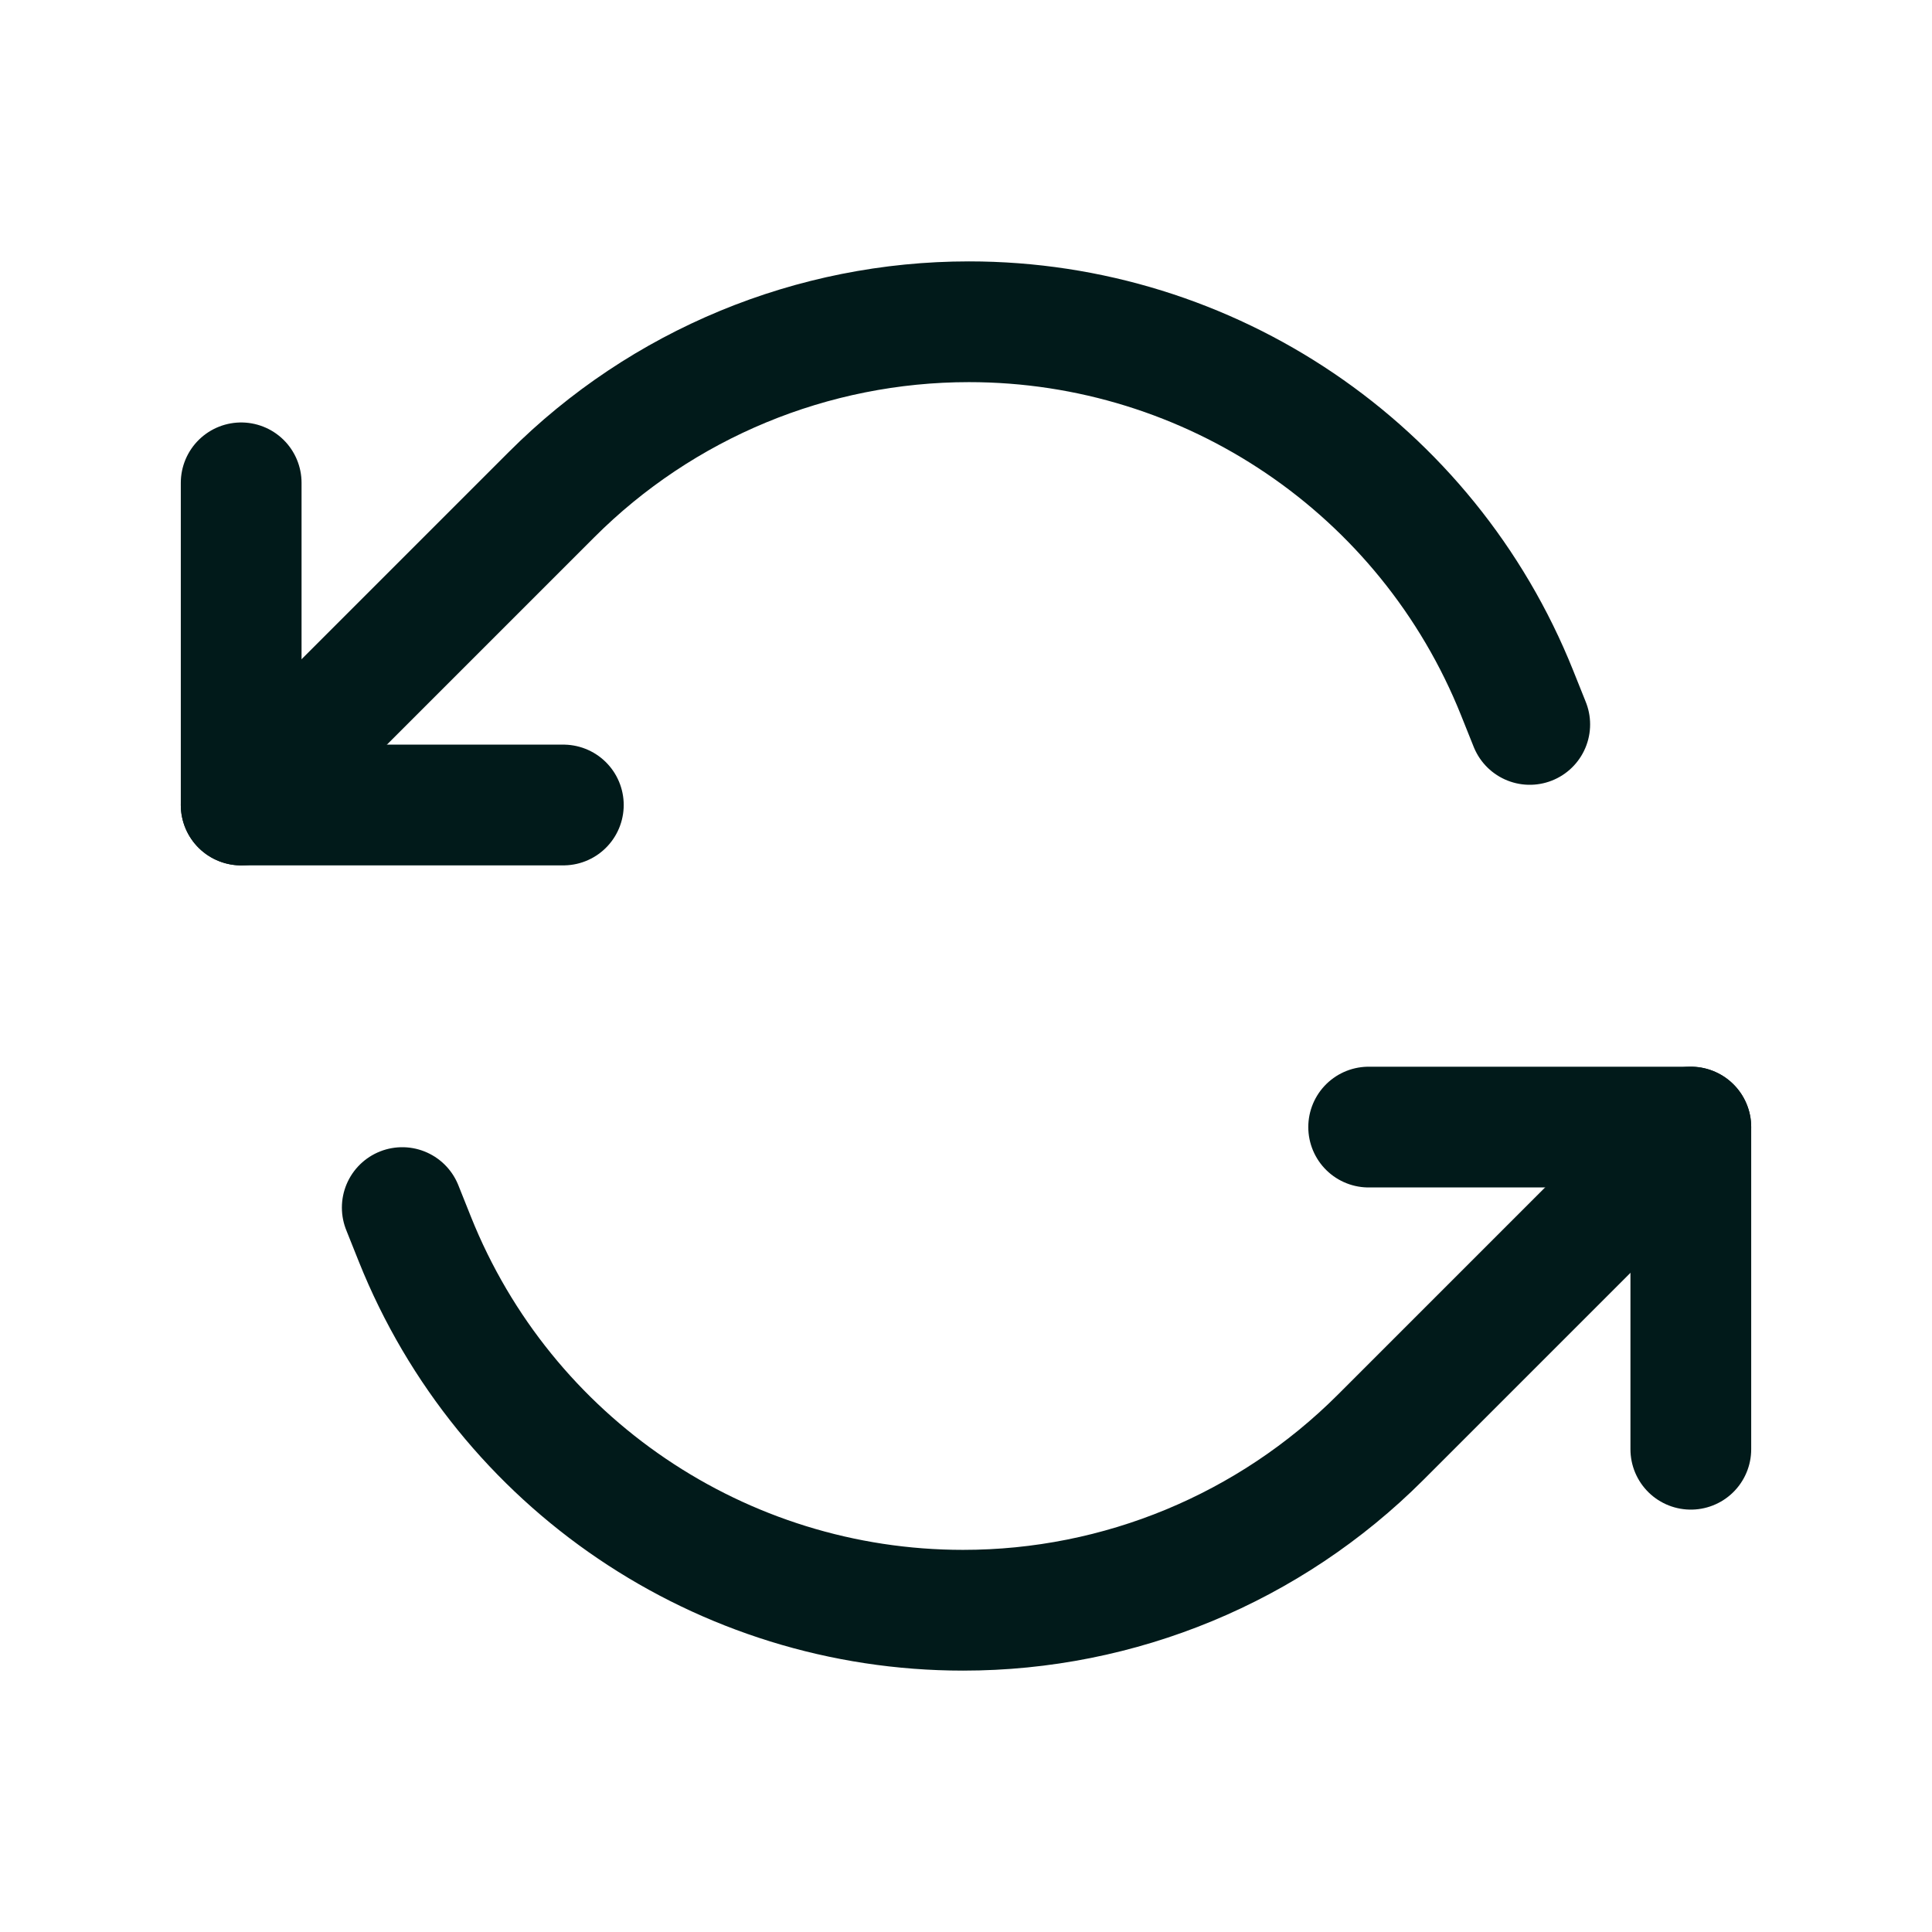 <svg width="24" height="24" viewBox="0 0 24 24" fill="none" xmlns="http://www.w3.org/2000/svg">
<path d="M2.996 10L6.851 6.145C8.226 4.769 10.092 3.997 12.037 3.997V3.997C15.036 3.997 17.732 5.823 18.846 8.607L19.003 8.999" stroke="#011A1A" stroke-width="1.5" stroke-linecap="round" stroke-linejoin="round"/>
<path d="M6.998 10H2.996V5.998" stroke="#011A1A" stroke-width="1.5" stroke-linecap="round" stroke-linejoin="round"/>
<path d="M21.004 14.001L17.149 17.856C15.774 19.231 13.908 20.004 11.963 20.003V20.003C8.964 20.003 6.268 18.178 5.154 15.394L4.997 15.001" stroke="#011A1A" stroke-width="1.5" stroke-linecap="round" stroke-linejoin="round"/>
<path d="M17.002 14.001H21.004V18.003" stroke="#011A1A" stroke-width="1.5" stroke-linecap="round" stroke-linejoin="round"/>
</svg>
